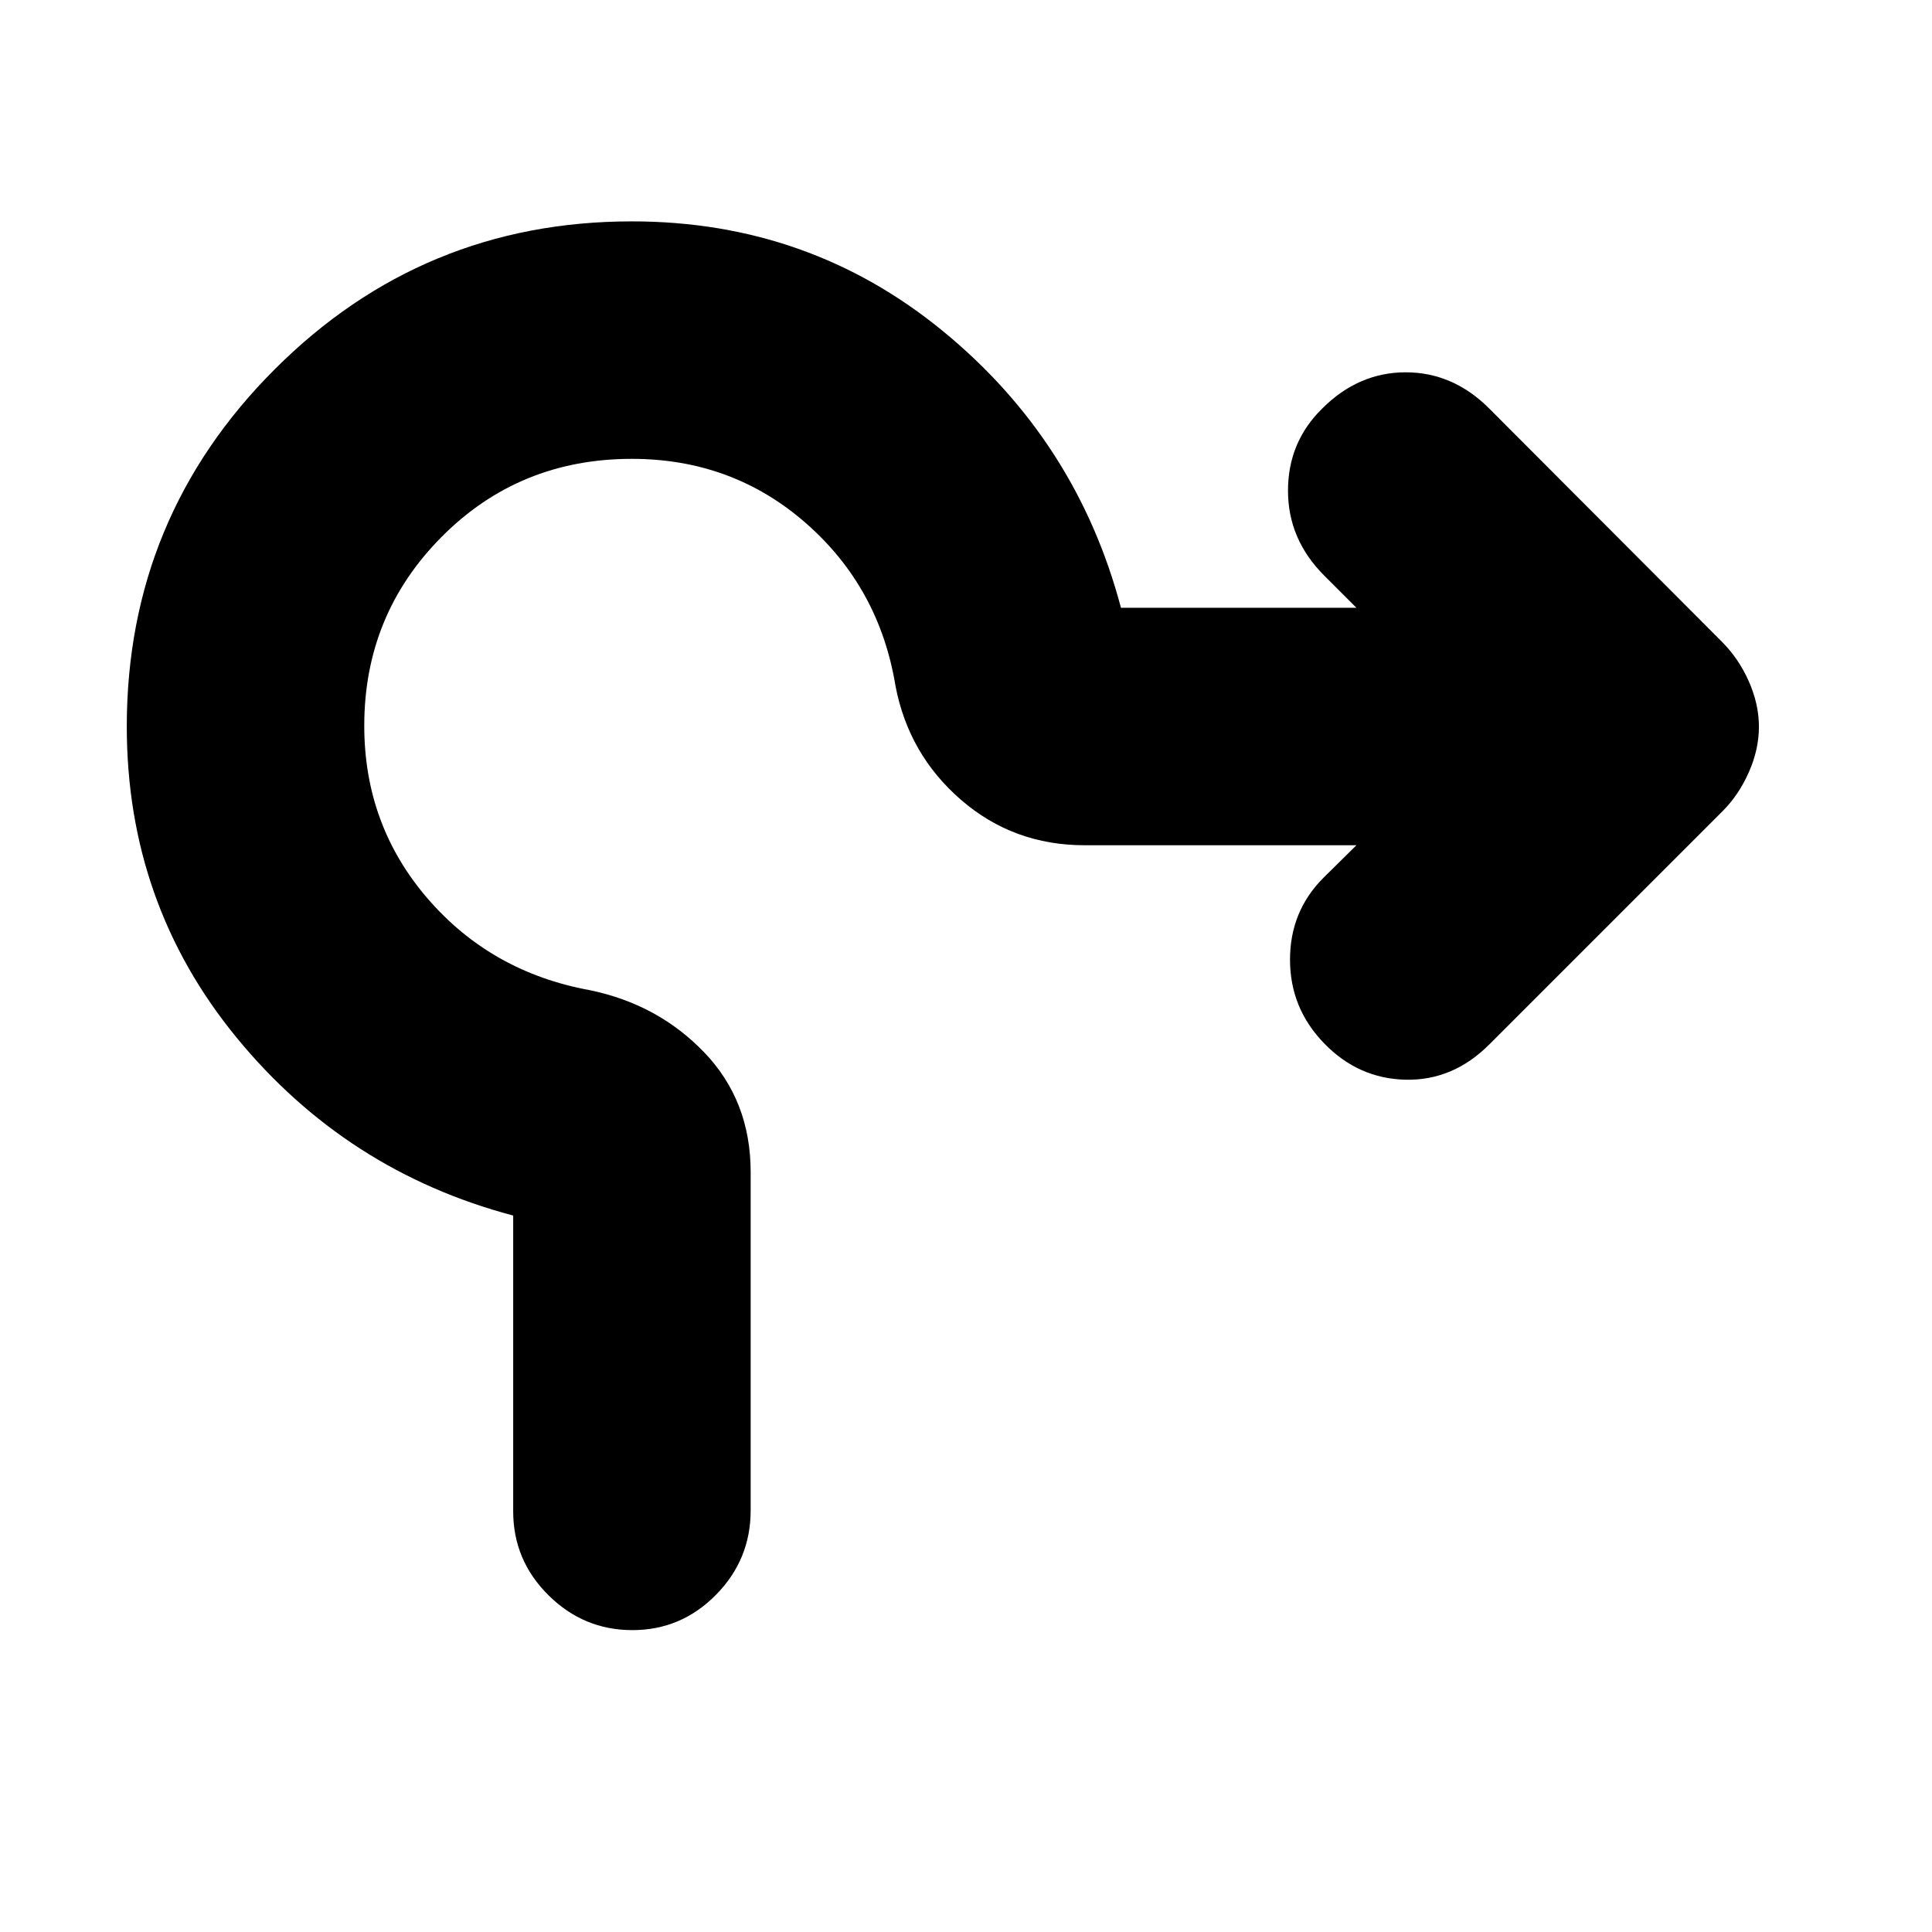 <svg xmlns="http://www.w3.org/2000/svg" height="20" viewBox="0 -960 960 960" width="20"><path d="M255-209.049V-356q-83-22-137.5-88.5T63-599q0-104 73.5-177.5T314-850q88 0 154.5 54.5T557-658h117l-16-16q-18-18-18-42.167 0-24.166 17-40.833 18-18 41.5-18t41.5 18l115.6 115.87q8.4 8.416 13.4 19.734 5 11.318 5 22.539 0 11.221-5 22.539Q864-565 856-557L740-441q-18 18-41.5 17.5T658-441.522Q641-459 641-483.144t16.723-40.794L674-540H539q-35.397 0-61.423-22.515Q451.551-585.03 445-619q-8-49-44.5-81t-86.556-32Q258-732 219.5-693.288 181-654.575 181-599.384 181-550 212.5-513.5T293-468q34 7 57 31t23 59.451v168.065q0 24.506-17.289 41.995Q338.421-150 314.211-150 290-150 272.5-167.364T255-209.049Z"/></svg>